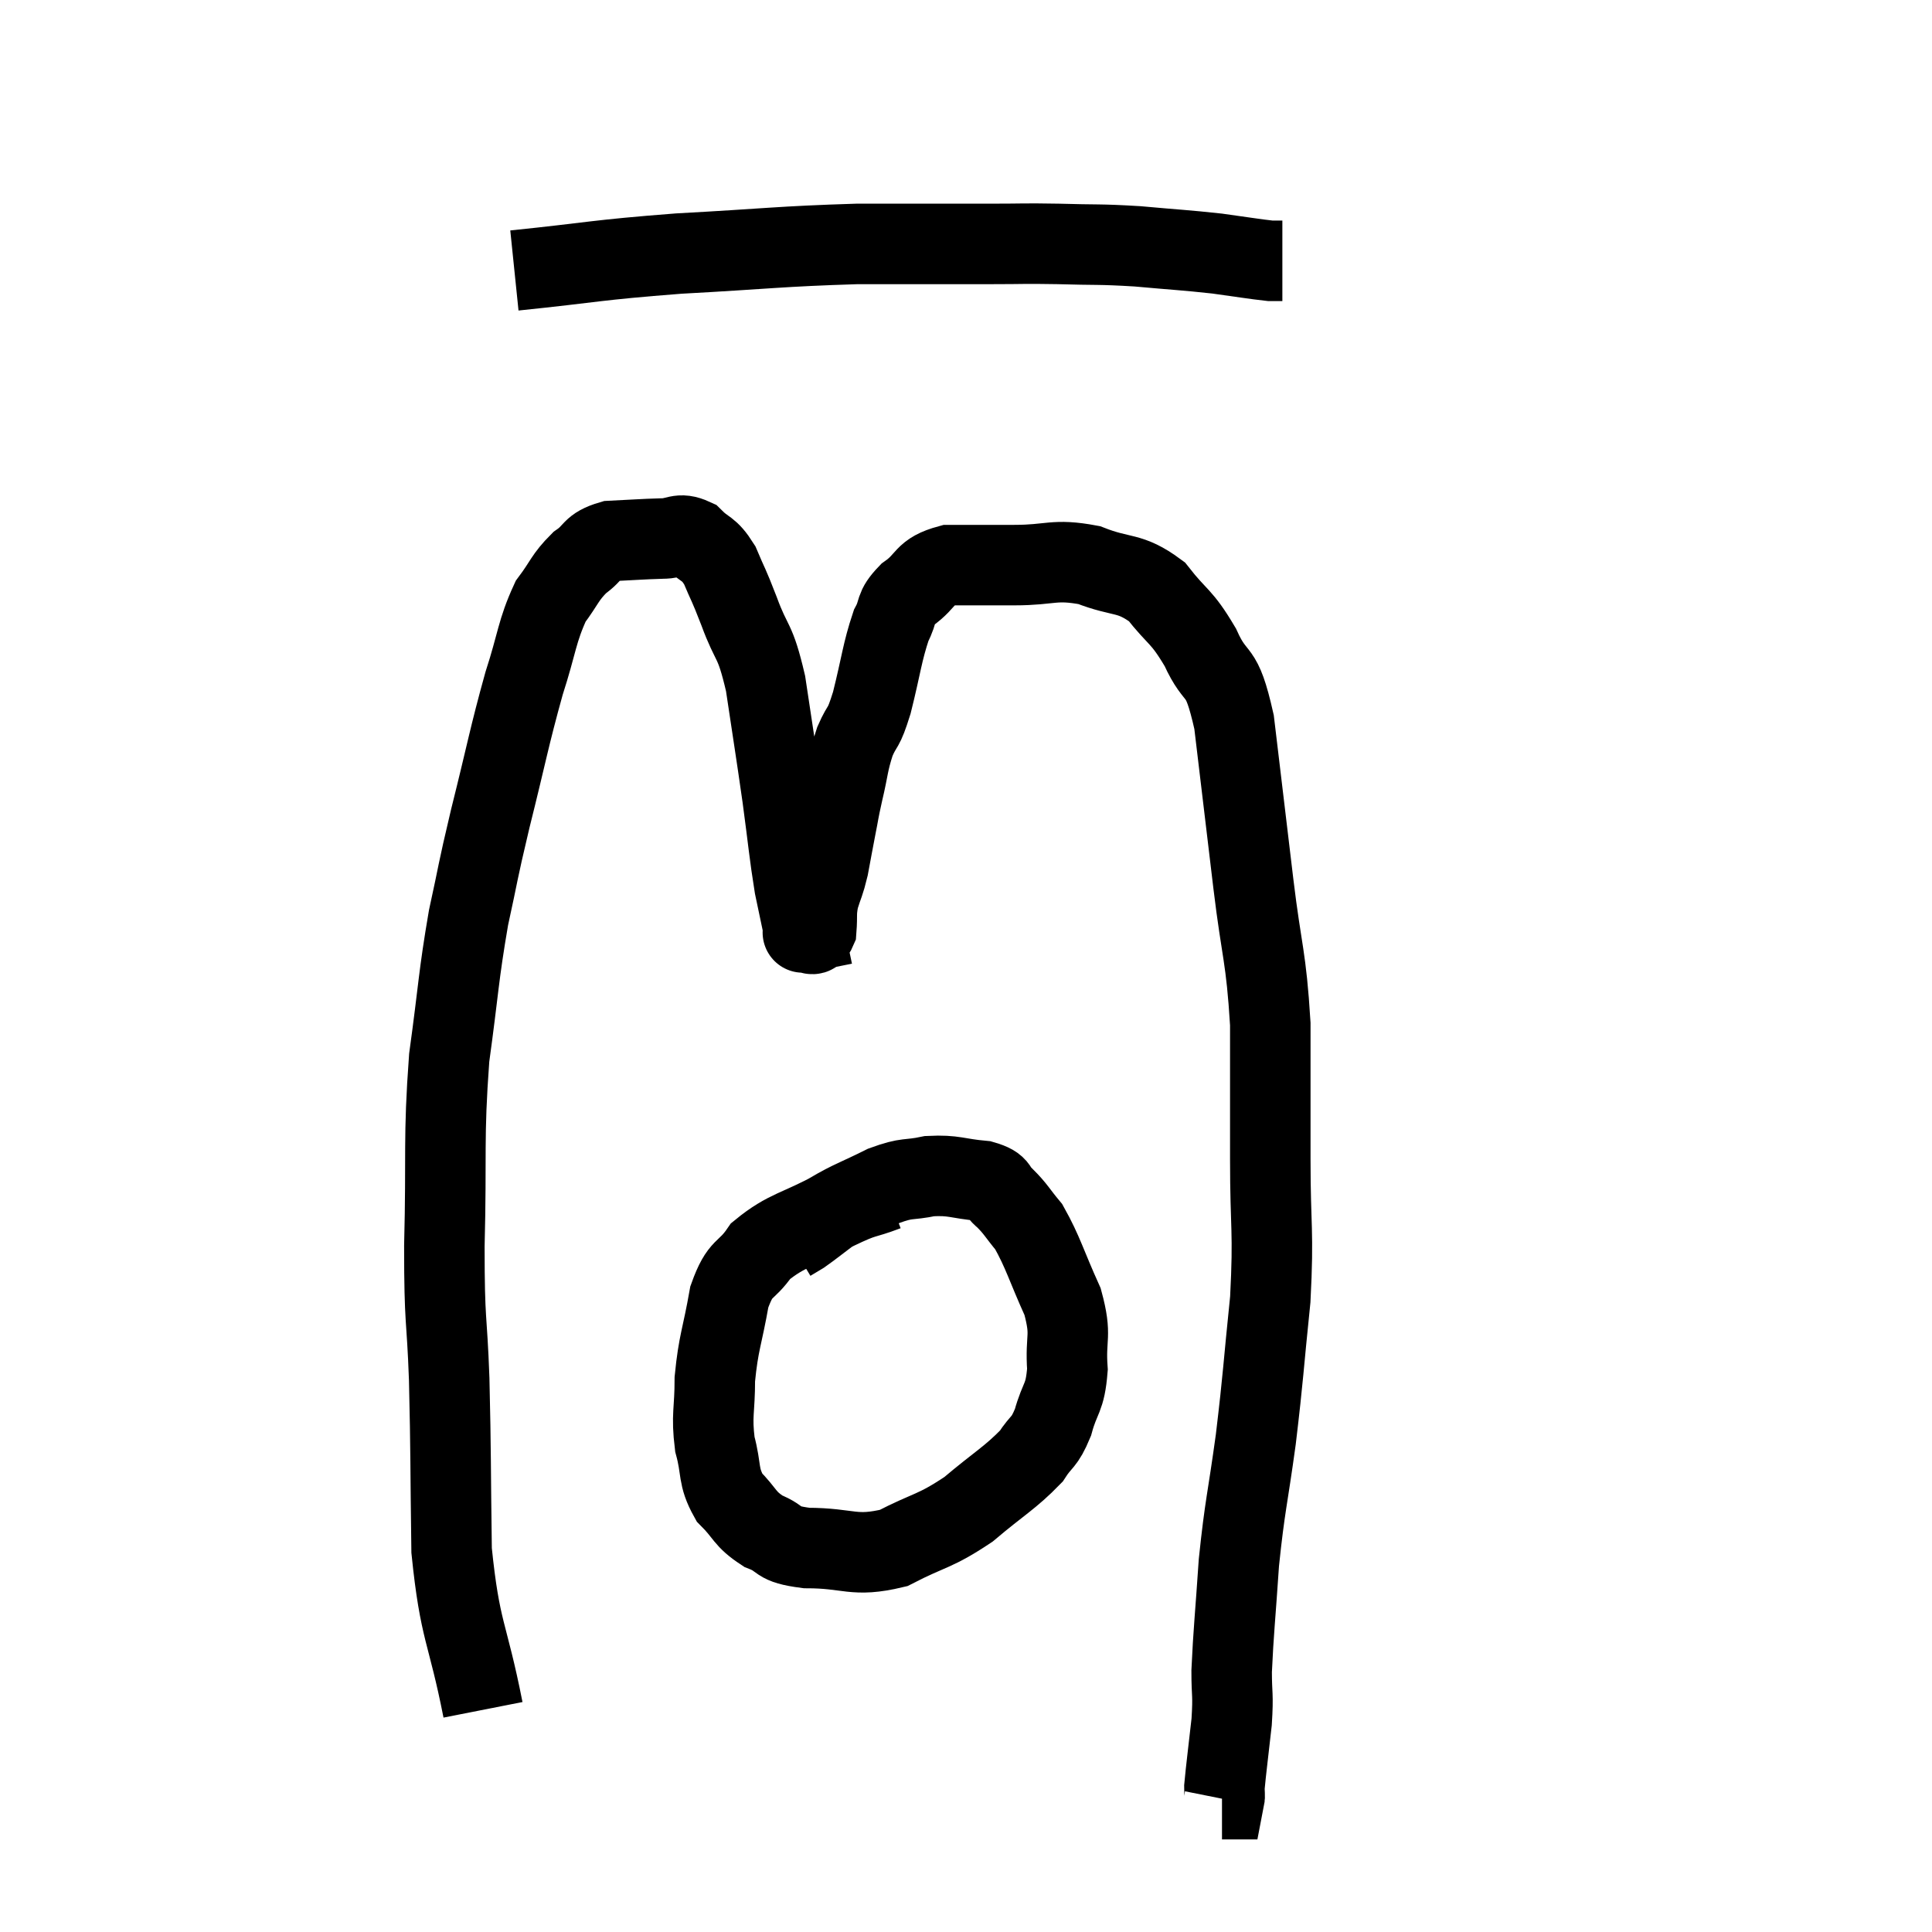 <svg width="48" height="48" viewBox="0 0 48 48" xmlns="http://www.w3.org/2000/svg"><path d="M 12 42.48 C 11.61 40.5, 11.43 40.575, 11.22 38.52 C 11.19 36.39, 11.205 36.15, 11.16 34.26 C 11.1 32.61, 11.04 32.955, 11.04 30.96 C 11.1 28.62, 11.01 28.32, 11.16 26.28 C 11.4 24.54, 11.385 24.285, 11.64 22.8 C 11.91 21.57, 11.835 21.795, 12.18 20.34 C 12.6 18.66, 12.645 18.33, 13.02 16.98 C 13.35 15.96, 13.335 15.69, 13.68 14.94 C 14.04 14.46, 14.025 14.355, 14.4 13.98 C 14.79 13.71, 14.67 13.59, 15.18 13.44 C 15.81 13.41, 15.93 13.395, 16.44 13.38 C 16.83 13.38, 16.86 13.215, 17.22 13.38 C 17.55 13.71, 17.595 13.59, 17.88 14.04 C 18.12 14.61, 18.075 14.445, 18.36 15.18 C 18.69 16.08, 18.75 15.825, 19.02 16.98 C 19.23 18.39, 19.26 18.54, 19.44 19.8 C 19.59 20.91, 19.605 21.18, 19.74 22.02 C 19.86 22.59, 19.92 22.875, 19.98 23.16 C 19.98 23.16, 19.98 23.16, 19.98 23.16 C 19.98 23.16, 19.905 23.175, 19.98 23.16 C 20.13 23.13, 20.19 23.31, 20.28 23.1 C 20.31 22.71, 20.265 22.71, 20.34 22.32 C 20.46 21.93, 20.475 21.975, 20.58 21.54 C 20.67 21.06, 20.67 21.045, 20.76 20.58 C 20.85 20.13, 20.82 20.22, 20.94 19.68 C 21.09 19.05, 21.06 18.975, 21.24 18.42 C 21.45 17.94, 21.435 18.18, 21.66 17.46 C 21.9 16.5, 21.915 16.215, 22.14 15.54 C 22.35 15.15, 22.2 15.135, 22.56 14.76 C 23.07 14.4, 22.92 14.22, 23.58 14.04 C 24.39 14.04, 24.33 14.04, 25.2 14.04 C 26.13 14.04, 26.175 13.875, 27.06 14.04 C 27.9 14.37, 28.05 14.19, 28.74 14.7 C 29.28 15.39, 29.34 15.27, 29.82 16.08 C 30.24 17.01, 30.33 16.47, 30.66 17.94 C 30.9 19.95, 30.915 20.085, 31.14 21.96 C 31.35 23.7, 31.455 23.73, 31.56 25.44 C 31.56 27.12, 31.56 27.09, 31.56 28.8 C 31.56 30.54, 31.65 30.54, 31.56 32.28 C 31.38 34.02, 31.395 34.125, 31.2 35.76 C 30.99 37.29, 30.93 37.38, 30.78 38.82 C 30.69 40.17, 30.645 40.53, 30.6 41.52 C 30.6 42.15, 30.645 42.06, 30.6 42.78 C 30.51 43.59, 30.465 43.92, 30.42 44.4 C 30.42 44.55, 30.435 44.625, 30.42 44.7 L 30.36 44.7" fill="none" stroke="black" stroke-width="2"></path><path d="M 12.78 6.72 C 14.82 6.51, 14.73 6.465, 16.86 6.3 C 19.08 6.18, 19.35 6.12, 21.3 6.06 C 22.98 6.06, 23.415 6.06, 24.66 6.06 C 25.47 6.06, 25.38 6.045, 26.28 6.06 C 27.27 6.09, 27.27 6.06, 28.26 6.12 C 29.25 6.21, 29.415 6.21, 30.24 6.3 C 30.9 6.39, 31.155 6.435, 31.56 6.48 L 31.86 6.48" fill="none" stroke="black" stroke-width="2"></path><path d="M 22.02 29.58 C 21.39 29.82, 21.54 29.685, 20.76 30.06 C 19.83 30.57, 19.56 30.54, 18.9 31.08 C 18.51 31.65, 18.405 31.425, 18.12 32.22 C 17.94 33.24, 17.85 33.345, 17.76 34.26 C 17.76 35.07, 17.67 35.145, 17.76 35.88 C 17.94 36.54, 17.82 36.66, 18.12 37.2 C 18.54 37.62, 18.48 37.725, 18.96 38.04 C 19.5 38.25, 19.23 38.355, 20.04 38.46 C 21.12 38.46, 21.195 38.7, 22.2 38.46 C 23.13 37.98, 23.205 38.07, 24.06 37.5 C 24.84 36.84, 25.095 36.72, 25.62 36.18 C 25.89 35.76, 25.935 35.88, 26.16 35.34 C 26.34 34.68, 26.46 34.77, 26.52 34.02 C 26.46 33.18, 26.64 33.225, 26.4 32.34 C 25.98 31.41, 25.92 31.125, 25.56 30.48 C 25.26 30.12, 25.245 30.045, 24.96 29.76 C 24.69 29.55, 24.885 29.475, 24.42 29.34 C 23.76 29.28, 23.715 29.19, 23.1 29.22 C 22.53 29.34, 22.575 29.235, 21.96 29.46 C 21.3 29.79, 21.15 29.82, 20.64 30.12 C 20.28 30.39, 20.175 30.48, 19.92 30.66 L 19.62 30.84" fill="none" stroke="black" stroke-width="2"></path></svg>